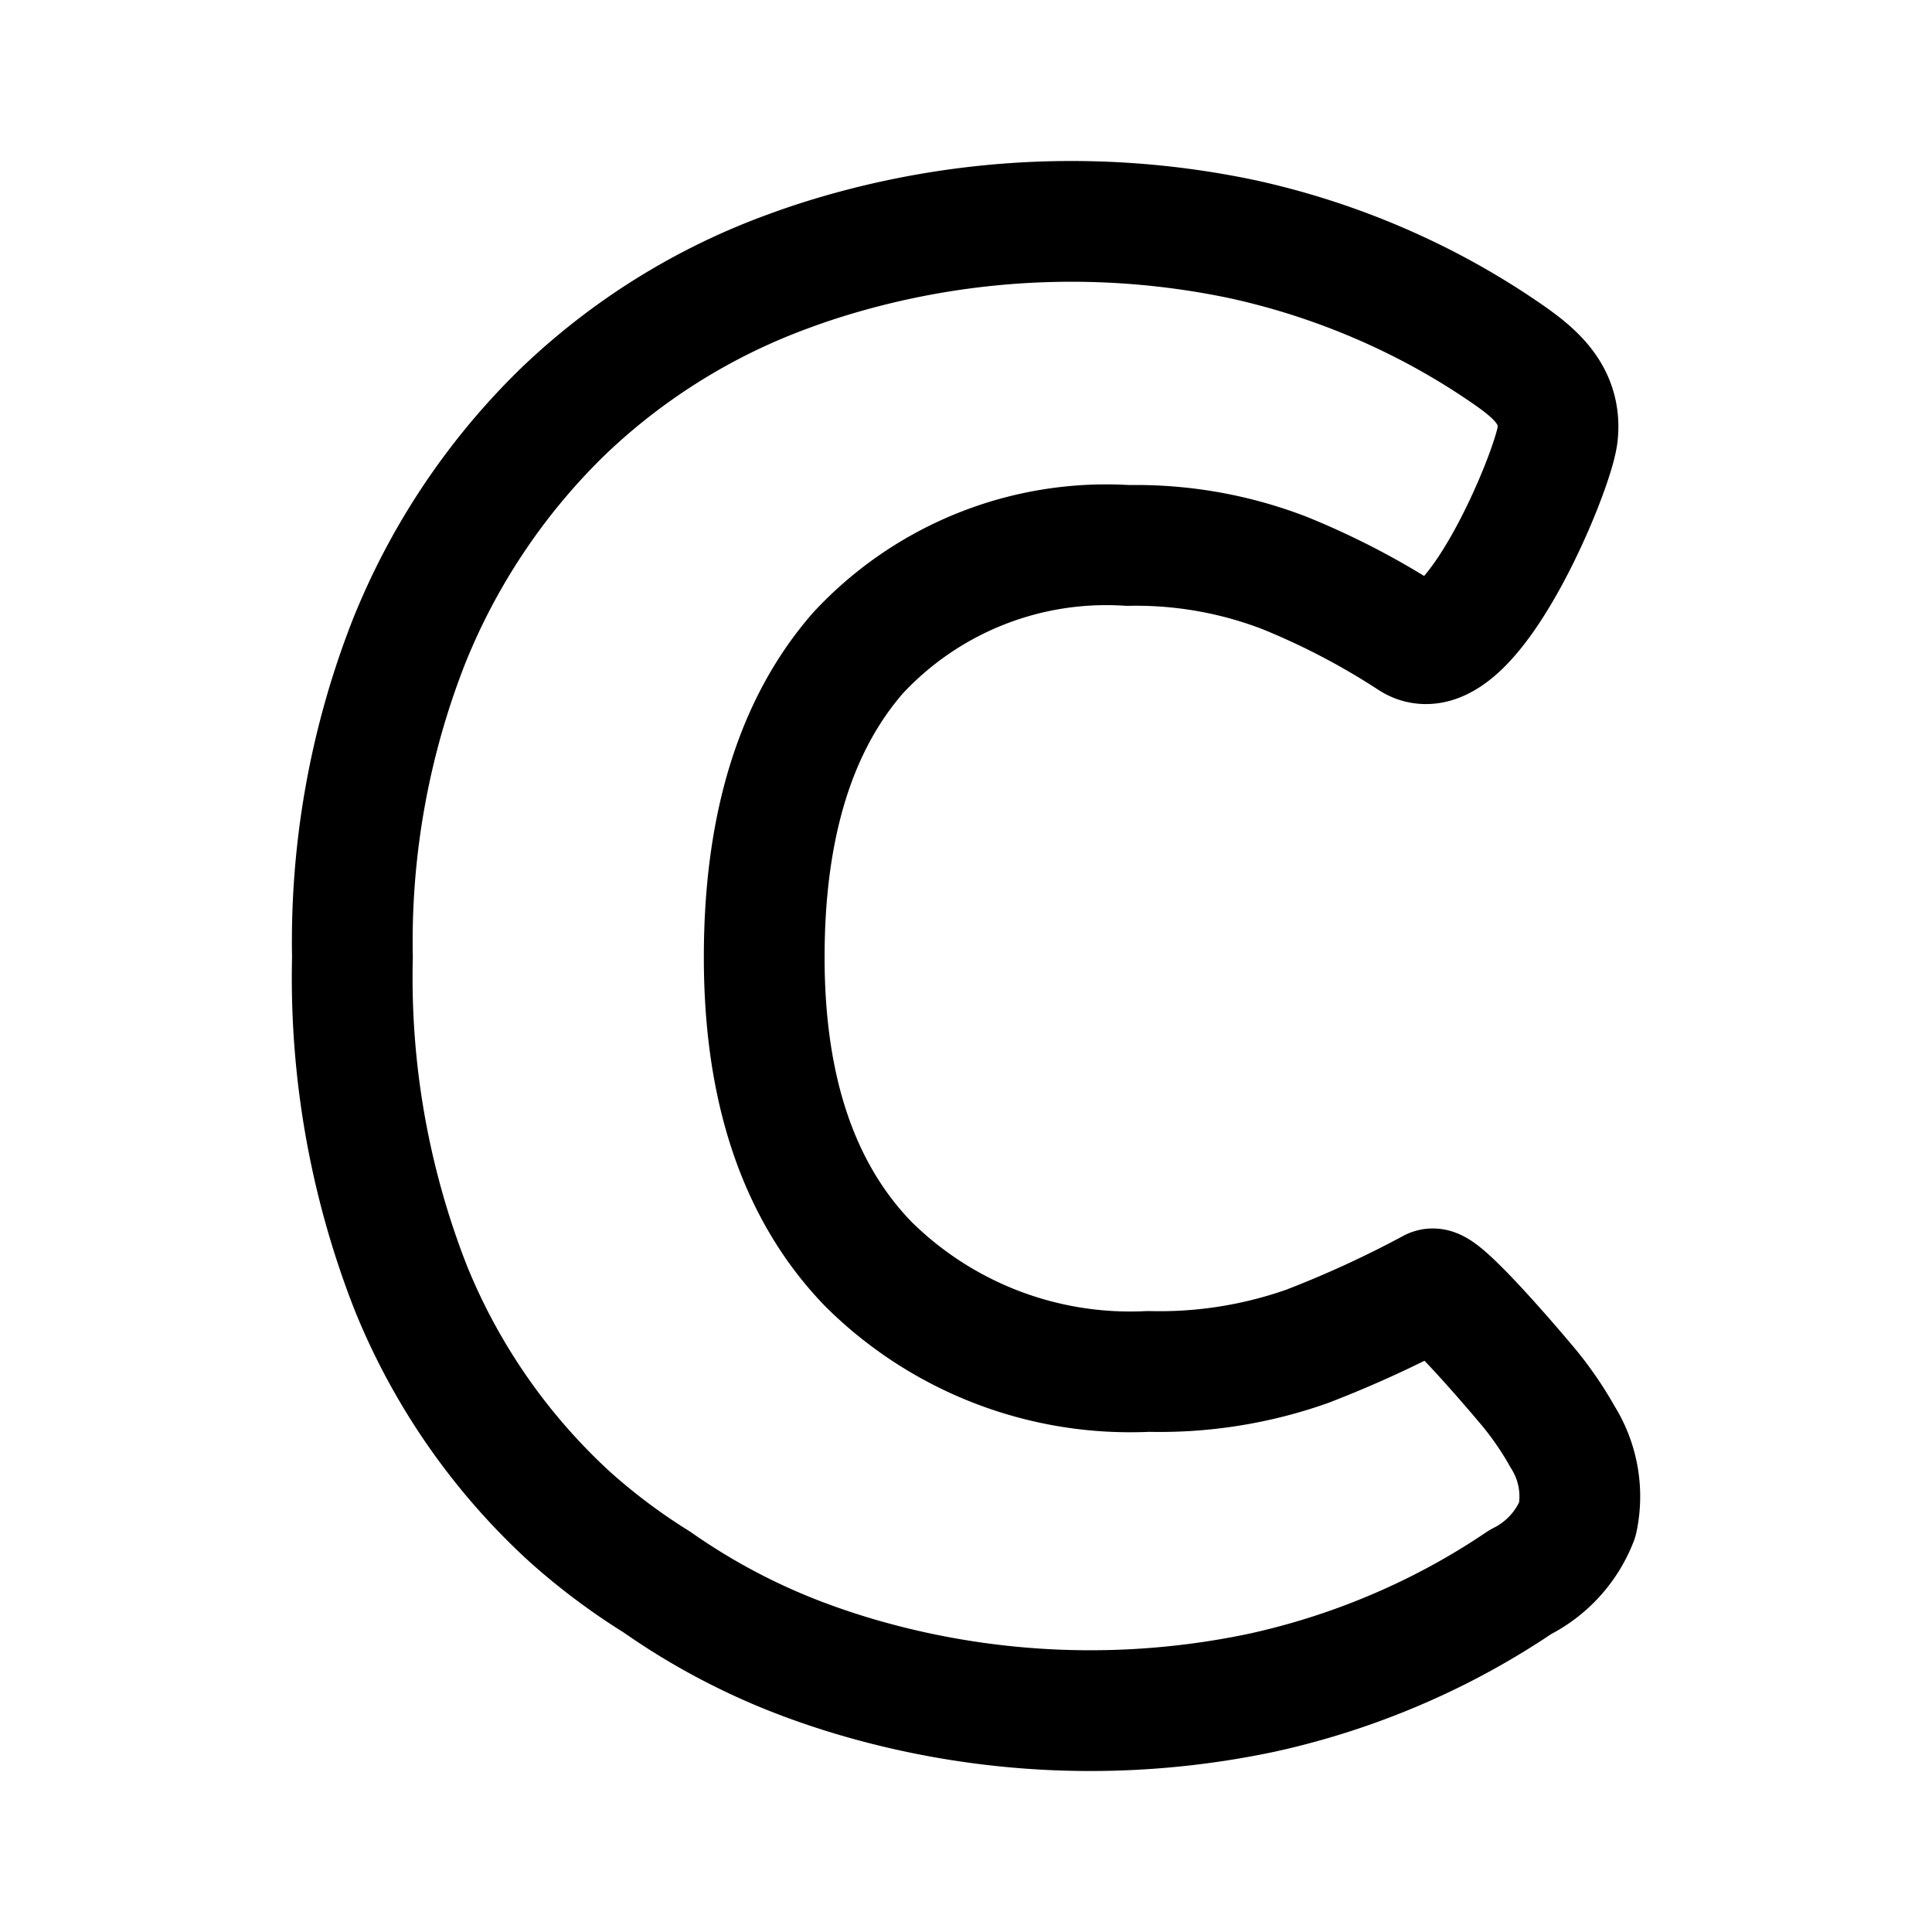 <svg width="192" height="192" viewBox="0 0 192 192" fill="none" xmlns="http://www.w3.org/2000/svg"><path d="M155.279 142.778a33.177 33.177 0 0 0-3.013-4.478c-.747-.946-8.999-10.714-9.968-10.196a108.277 108.277 0 0 1-12.383 5.69 44.044 44.044 0 0 1-15.792 2.498 36.942 36.942 0 0 1-27.84-10.686c-6.891-7.126-10.336-17.283-10.336-30.469 0-13.037 3.106-23.117 9.317-30.238a33.664 33.664 0 0 1 26.815-10.693 41.032 41.032 0 0 1 15.57 2.732 73.656 73.656 0 0 1 12.601 6.587c5.655 3.69 14.137-16.655 14.54-20.349.429-4.126-2.516-6.32-5.573-8.394a73.363 73.363 0 0 0-8.078-4.744 74.89 74.89 0 0 0-17.614-6.256 82.512 82.512 0 0 0-40.72 1.685 72.526 72.526 0 0 0-4.362 1.455 64.053 64.053 0 0 0-22.618 14.1A66.312 66.312 0 0 0 40.598 63.87a81.608 81.608 0 0 0-5.573 31.264 84.43 84.43 0 0 0 5.796 32.849 62.766 62.766 0 0 0 15.791 22.742 62.03 62.03 0 0 0 8.664 6.494 65.268 65.268 0 0 0 15.061 7.865 77.323 77.323 0 0 0 4.362 1.455 82.507 82.507 0 0 0 40.72 1.677 74.83 74.83 0 0 0 17.606-6.256 73.413 73.413 0 0 0 8.078-4.745 11.599 11.599 0 0 0 5.654-6.191 11.102 11.102 0 0 0-1.478-8.245Z" stroke="#000" stroke-width="12" stroke-linecap="round" stroke-linejoin="round"/></svg>